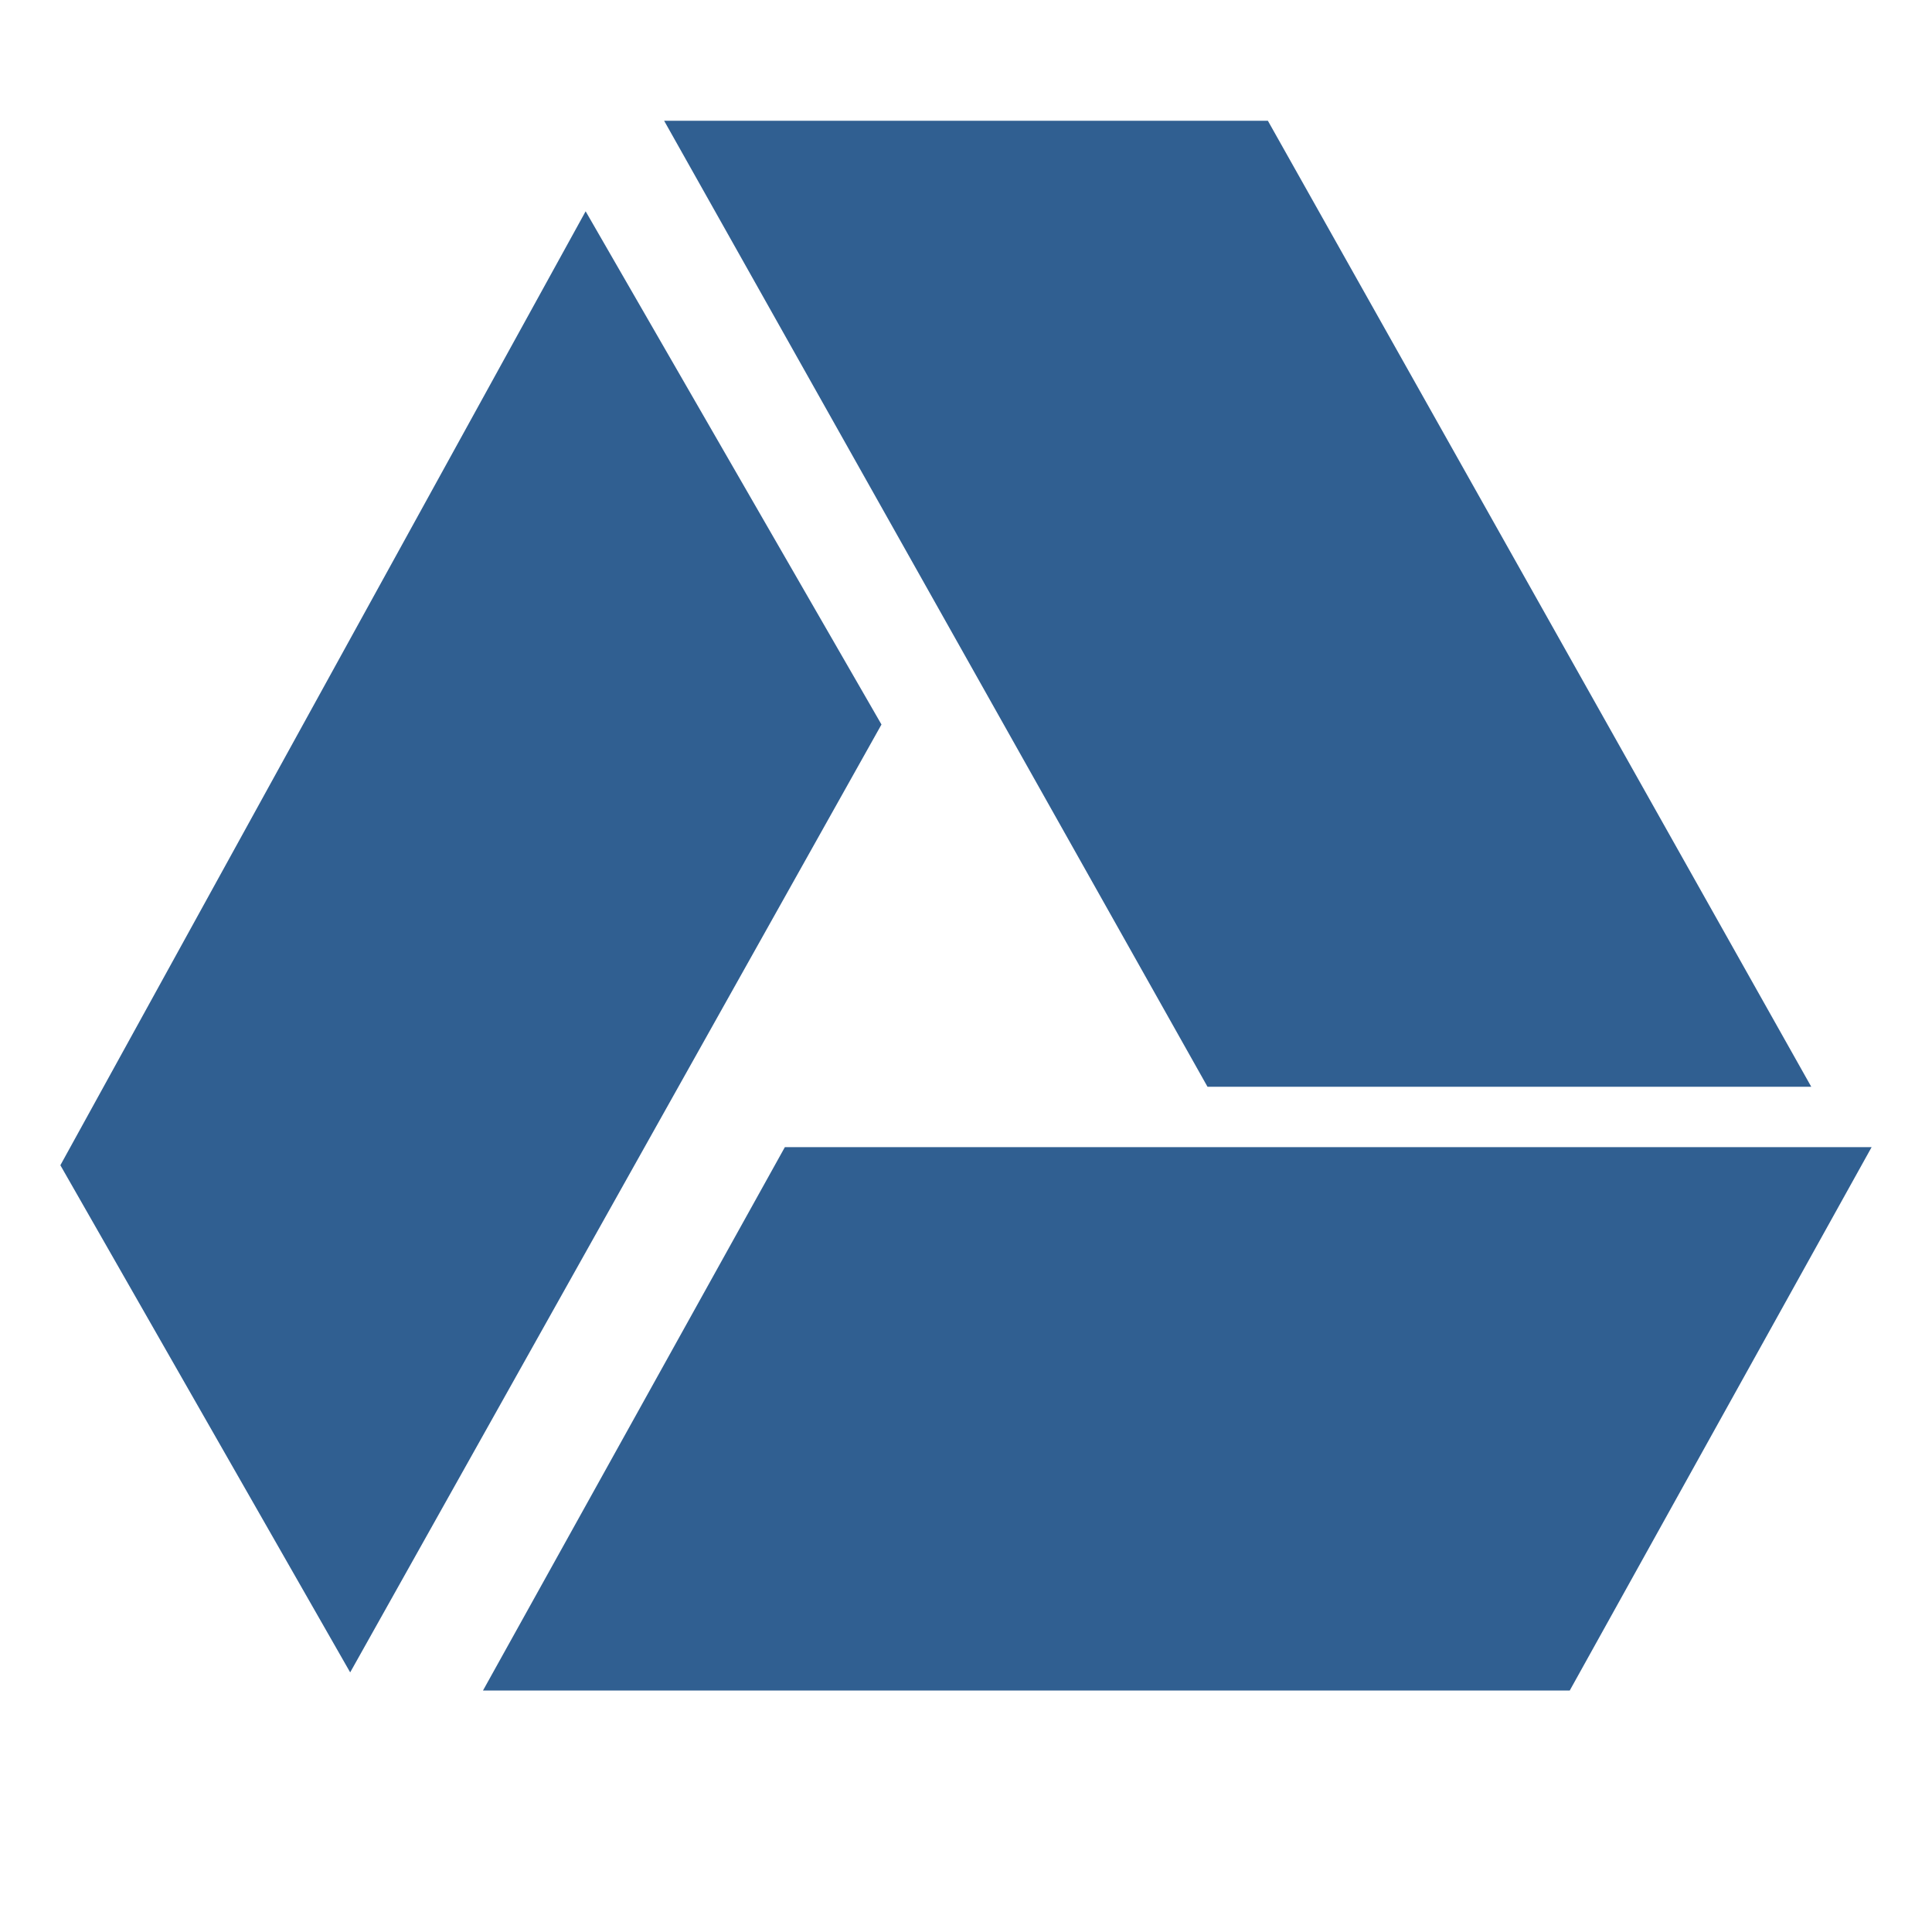<?xml version="1.0" encoding="utf-8"?>
<!-- Generator: Adobe Illustrator 18.1.1, SVG Export Plug-In . SVG Version: 6.00 Build 0)  -->
<!DOCTYPE svg PUBLIC "-//W3C//DTD SVG 1.1//EN" "http://www.w3.org/Graphics/SVG/1.1/DTD/svg11.dtd">
<svg version="1.1" xmlns="http://www.w3.org/2000/svg" xmlns:xlink="http://www.w3.org/1999/xlink" x="0px" y="0px" width="32px"
	 height="32px" viewBox="0 0 32 32" enable-background="new 0 0 32 32" xml:space="preserve">
<g id="refImage" display="none">
</g>
<g id="working">
</g>
<g id="assets">
	<polygon fill="#305F91" points="30,18 20,18 11,2 21,2 	"/>
	<polygon fill="#305F91" points="31,19 13,19 8,28 26,28 	"/>
	<polygon fill="#305F91" points="14.6,12 9.7,3.5 1,19.3 5.8,27.7 	"/>
</g>
<g id="TOOLS">
	<g id="boardPlacement" display="none">
	</g>
	<g id="boardSpacing" display="none">
	</g>
	<g id="measure">
	</g>
</g>
</svg>
